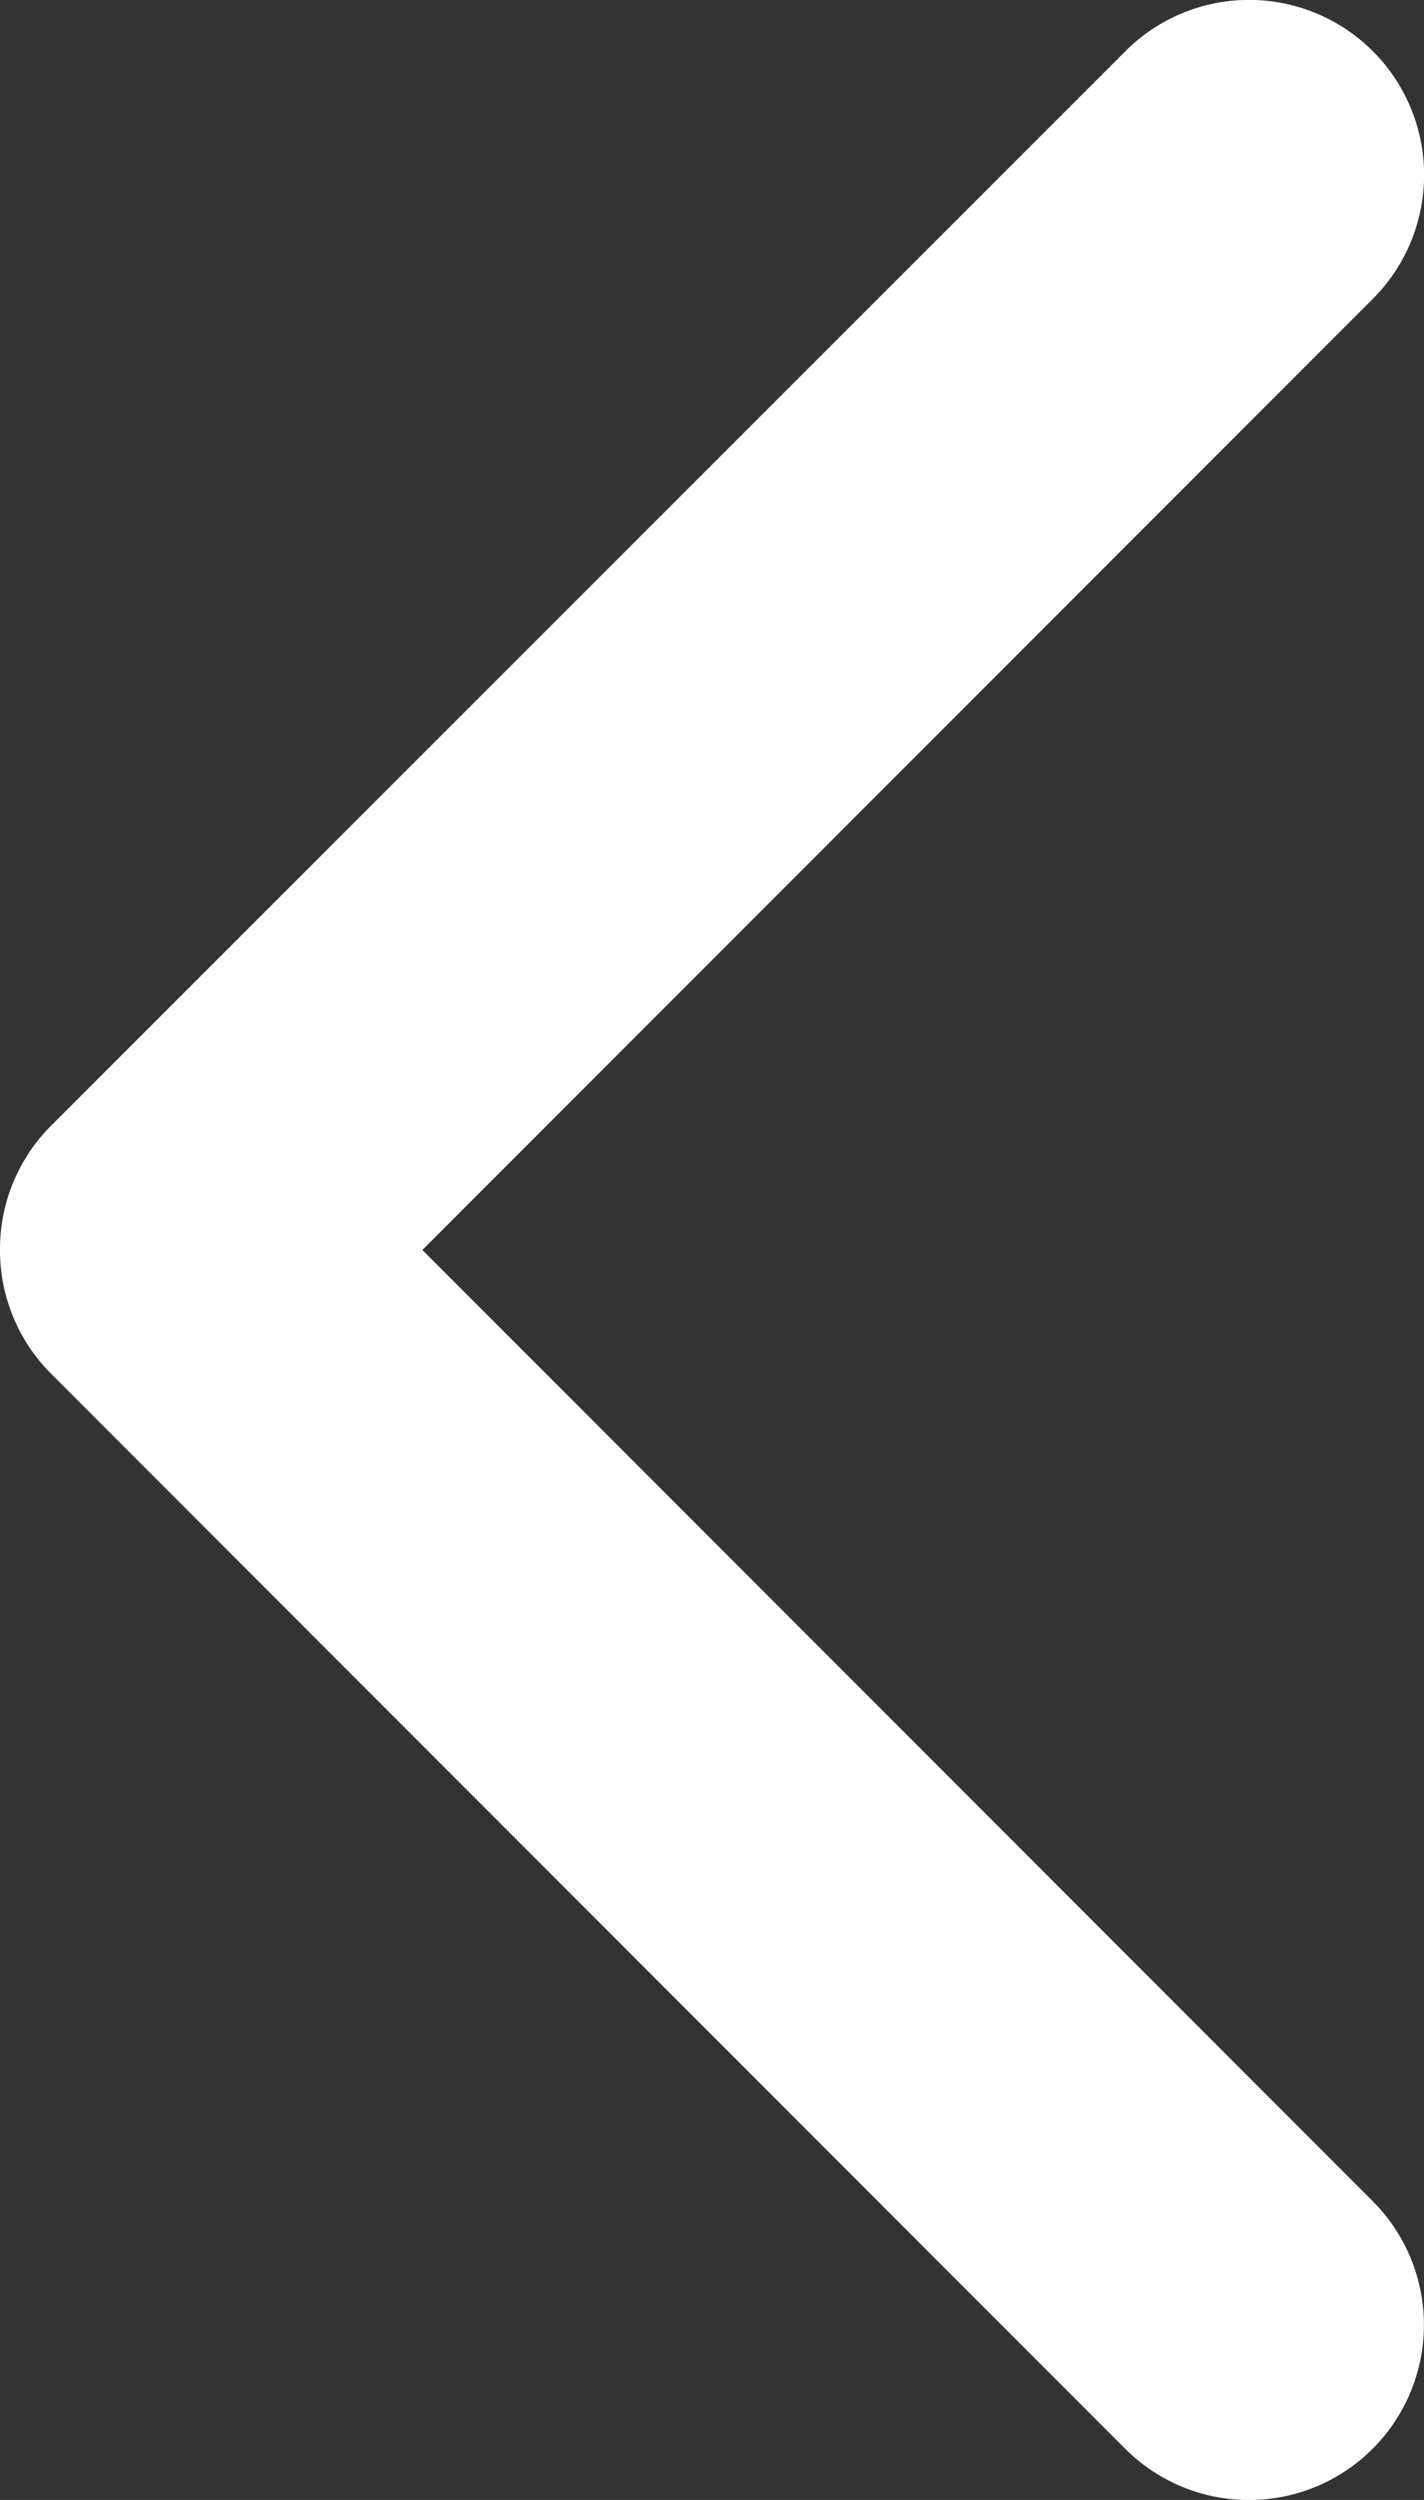 <svg xmlns="http://www.w3.org/2000/svg" width="7.849" height="13.77" viewBox="0 0 7.849 13.77">
  <rect x="0" y="0" width="7.849" height="13.77" fill="#333333" stroke="none"/>
  <g id="arrow-down-sign-to-navigate" transform="translate(7.849) rotate(90)">
    <path id="Path_42" data-name="Path 42" d="M6.885,7.849A.961.961,0,0,1,6.2,7.567L.282,1.646A.964.964,0,0,1,1.646.282L6.885,5.521,12.124.283a.964.964,0,1,1,1.364,1.364L7.567,7.567A.961.961,0,0,1,6.885,7.849Z" transform="translate(0 0)" fill="#fff"/>
  </g>
</svg>
